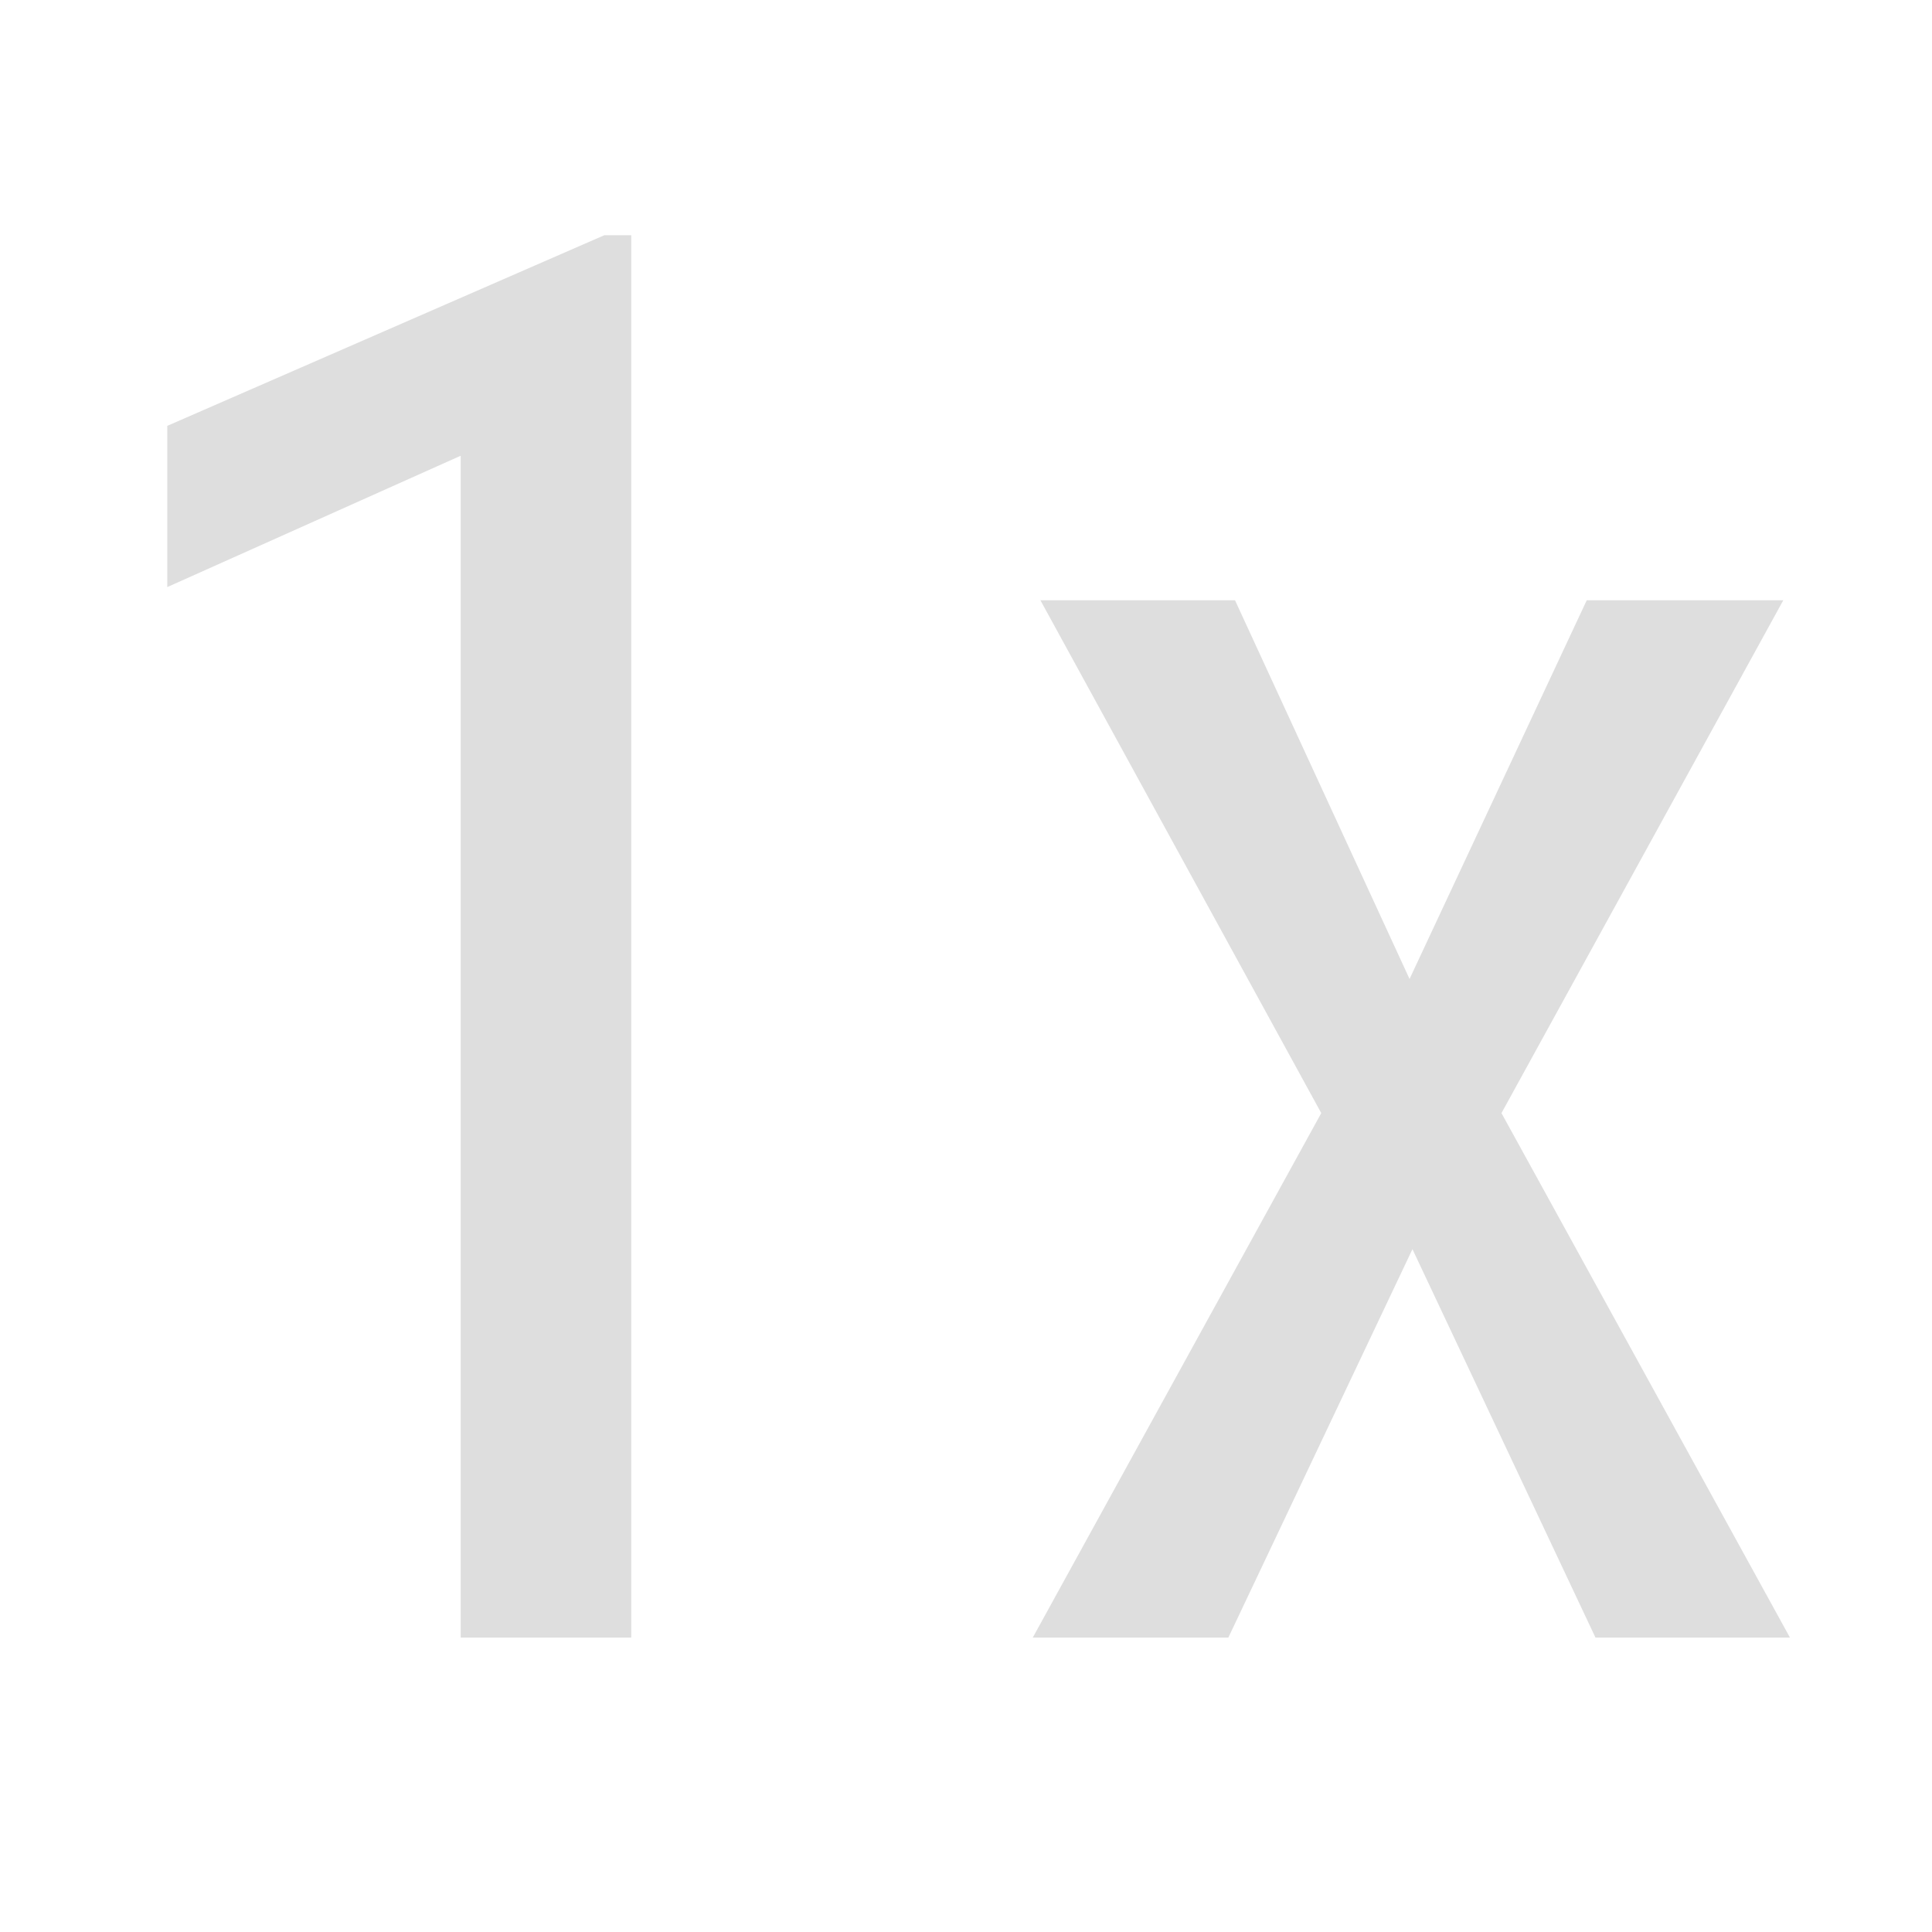 <?xml version="1.0" encoding="UTF-8" standalone="no"?>
<!-- Created with Inkscape (http://www.inkscape.org/) -->

<svg
   width="16"
   height="16"
   viewBox="0 0 4.233 4.233"
   version="1.1"
   id="svg11945"
   inkscape:version="1.1.1 (3bf5ae0d25, 2021-09-20, custom)"
   sodipodi:docname="network-cellular-cdma-1x-symbolic.svg"
   xmlns:inkscape="http://www.inkscape.org/namespaces/inkscape"
   xmlns:sodipodi="http://sodipodi.sourceforge.net/DTD/sodipodi-0.dtd"
   xmlns="http://www.w3.org/2000/svg"
   xmlns:svg="http://www.w3.org/2000/svg">
  <sodipodi:namedview
     id="namedview11947"
     pagecolor="#ffffff"
     bordercolor="#666666"
     borderopacity="1.0"
     inkscape:pageshadow="2"
     inkscape:pageopacity="0.0"
     inkscape:pagecheckerboard="0"
     inkscape:document-units="px"
     showgrid="false"
     units="in"
     inkscape:zoom="22.627417"
     inkscape:cx="13.390835"
     inkscape:cy="5.1486212"
     inkscape:window-width="1920"
     inkscape:window-height="996"
     inkscape:window-x="0"
     inkscape:window-y="0"
     inkscape:window-maximized="1"
     inkscape:current-layer="svg11945"
     showguides="false" />
  <defs
     id="defs11942" />
  <path
     id="path25186"
     style="fill:#dedede;fill-opacity:1"
     d="M 4.996 1.945 L 1.383 3.521 L 1.383 4.854 L 3.809 3.768 L 3.809 13.539 L 5.219 13.539 L 5.219 1.945 L 4.996 1.945 z M 8.602 4.963 L 10.924 9.203 L 8.539 13.539 L 10.156 13.539 L 11.678 10.328 L 13.191 13.539 L 14.799 13.539 L 12.414 9.203 L 14.744 4.963 L 13.119 4.963 L 11.654 8.094 L 10.211 4.963 L 8.602 4.963 z "
     transform="scale(0.265)" />
</svg>
